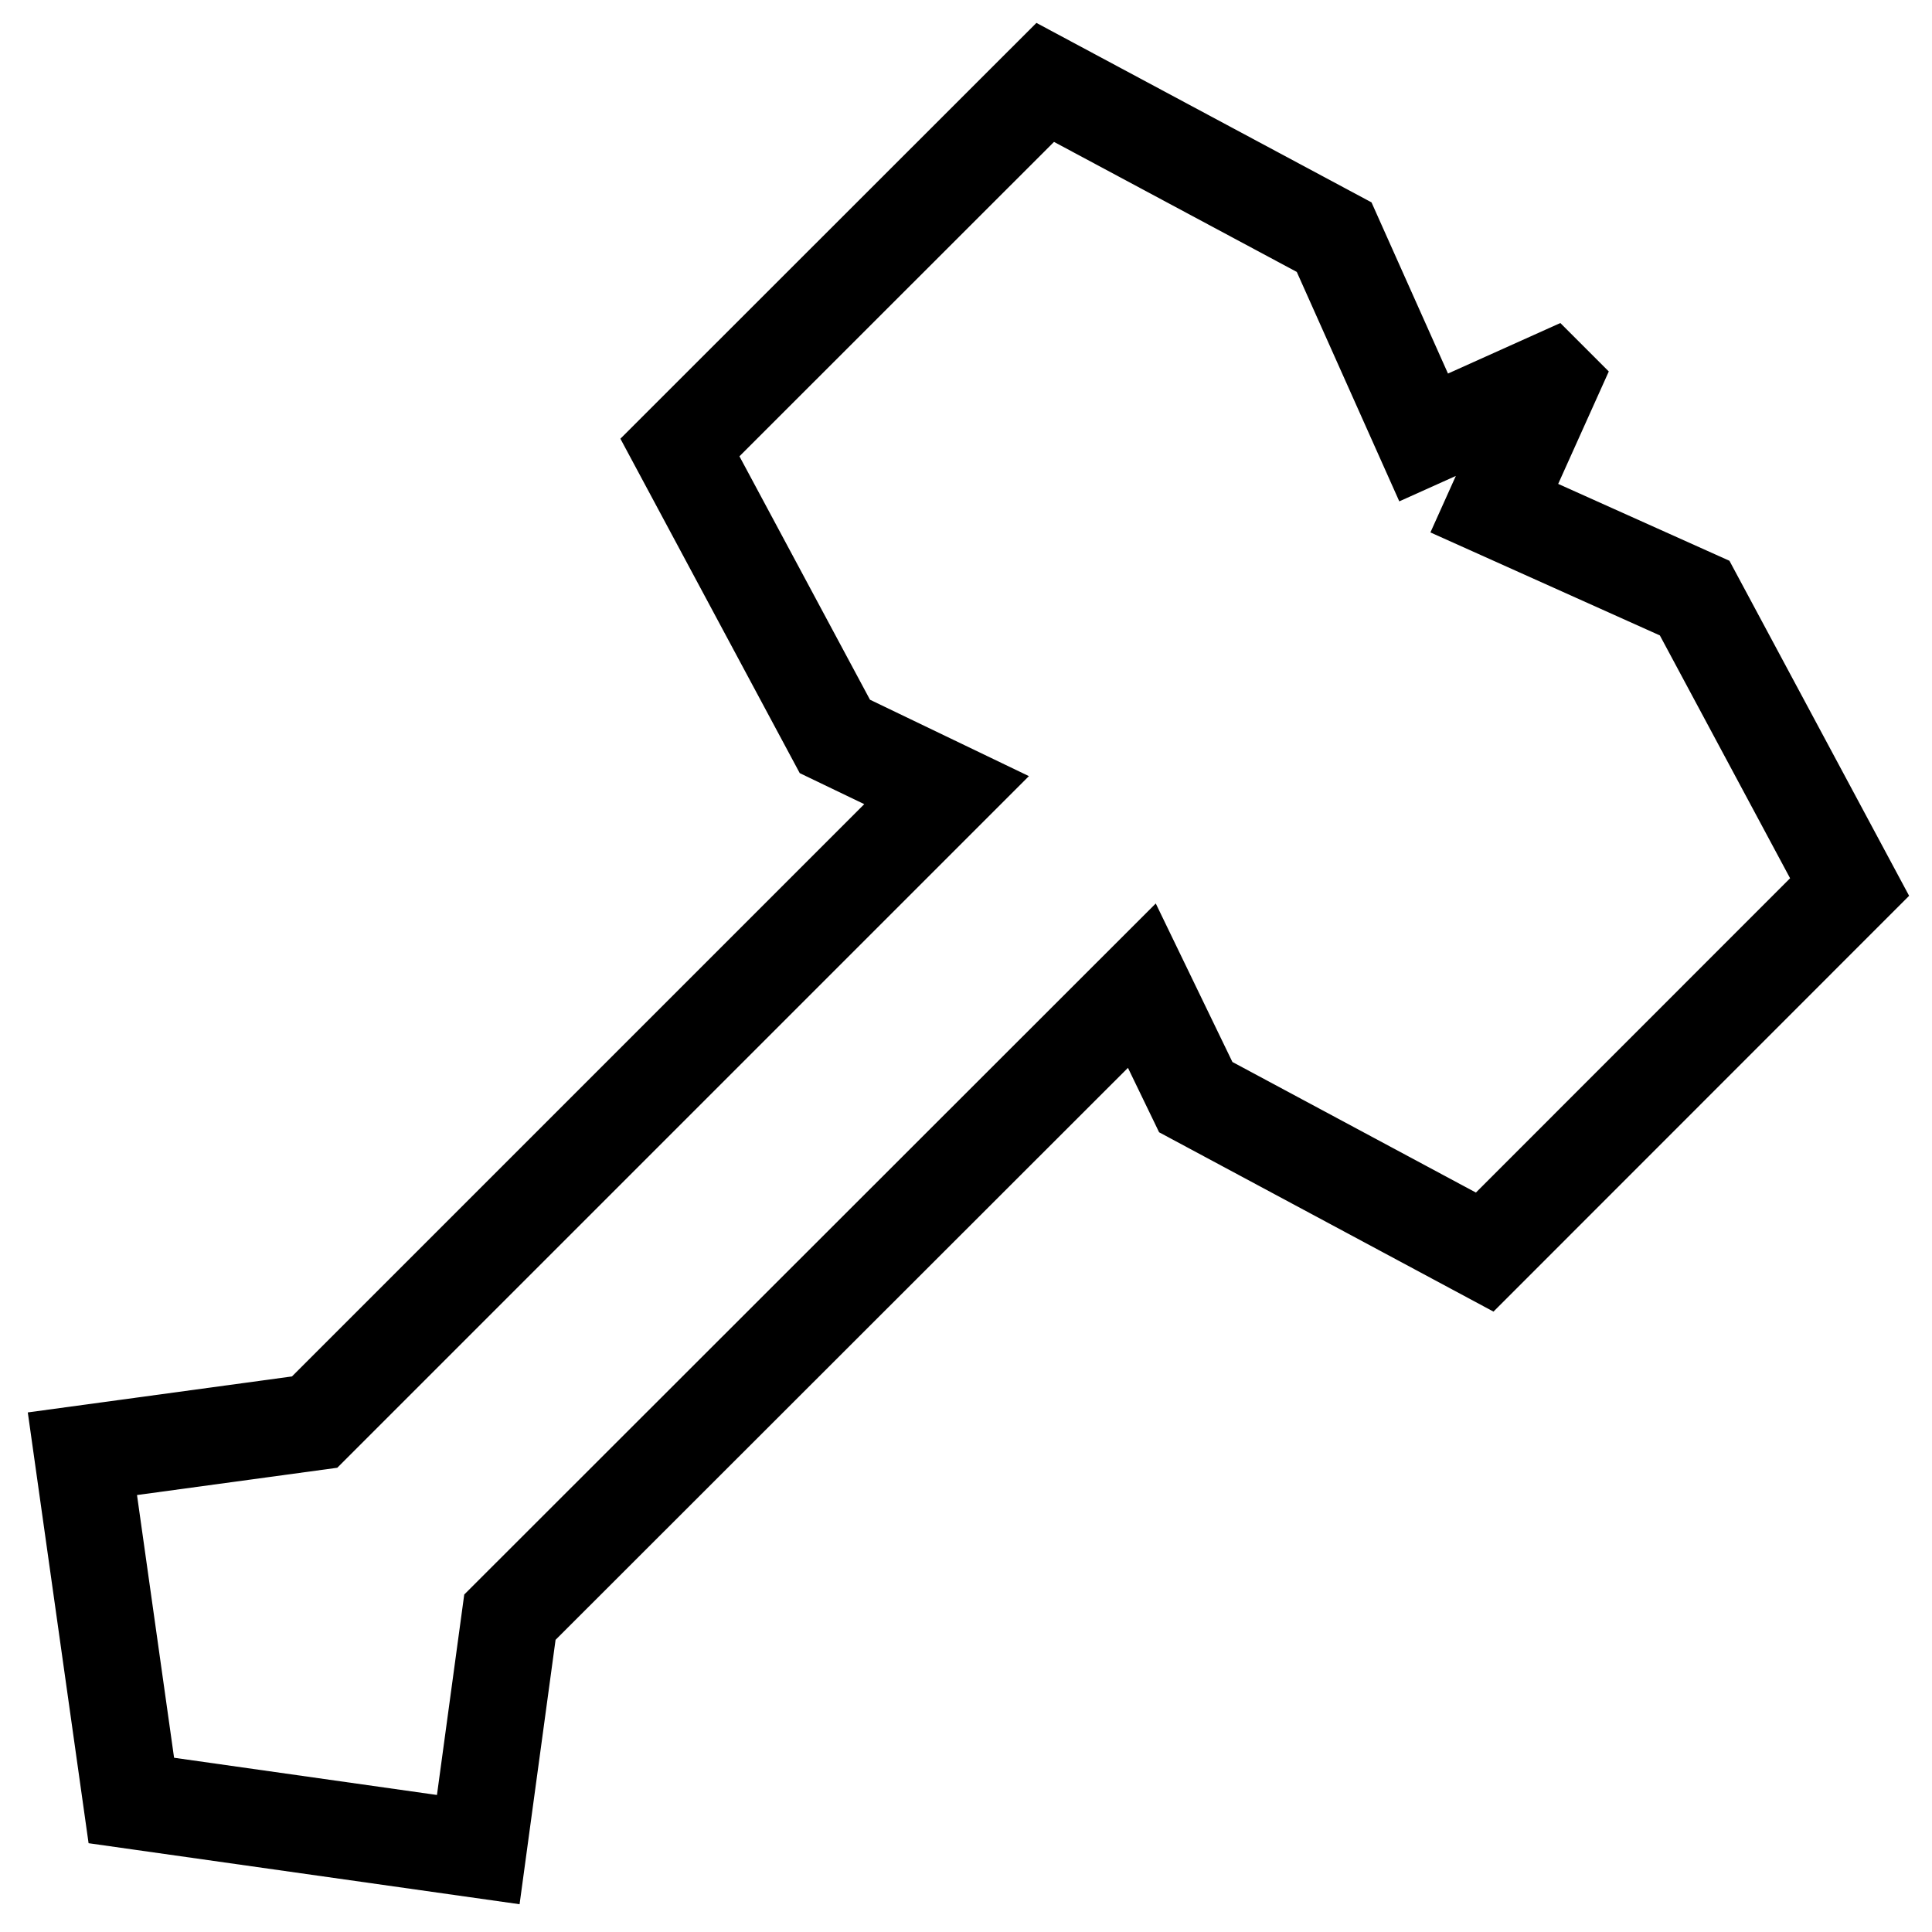 <svg version="1.1" xmlns="http://www.w3.org/2000/svg" xmlns:xlink="http://www.w3.org/1999/xlink" x="0px" y="0px"
	 viewBox="0 0 40 40" style="enable-background:new 0 0 40 40;" xml:space="preserve">
<polygon style="fill:none;stroke:#000000;stroke-width:2;stroke-miterlimit:10;" points="32.113,7.91 30.938,10.521 
	35.086,12.383 38.294,18.365 30.739,25.923 24.757,22.715 23.641,20.407 10.557,33.482 9.902,38.294 2.719,37.277 1.706,30.098 
	6.514,29.443 19.598,16.359 17.285,15.247 14.077,9.265 21.64,1.706 27.622,4.91 29.475,9.057 32.086,7.883 "/>
</svg>
